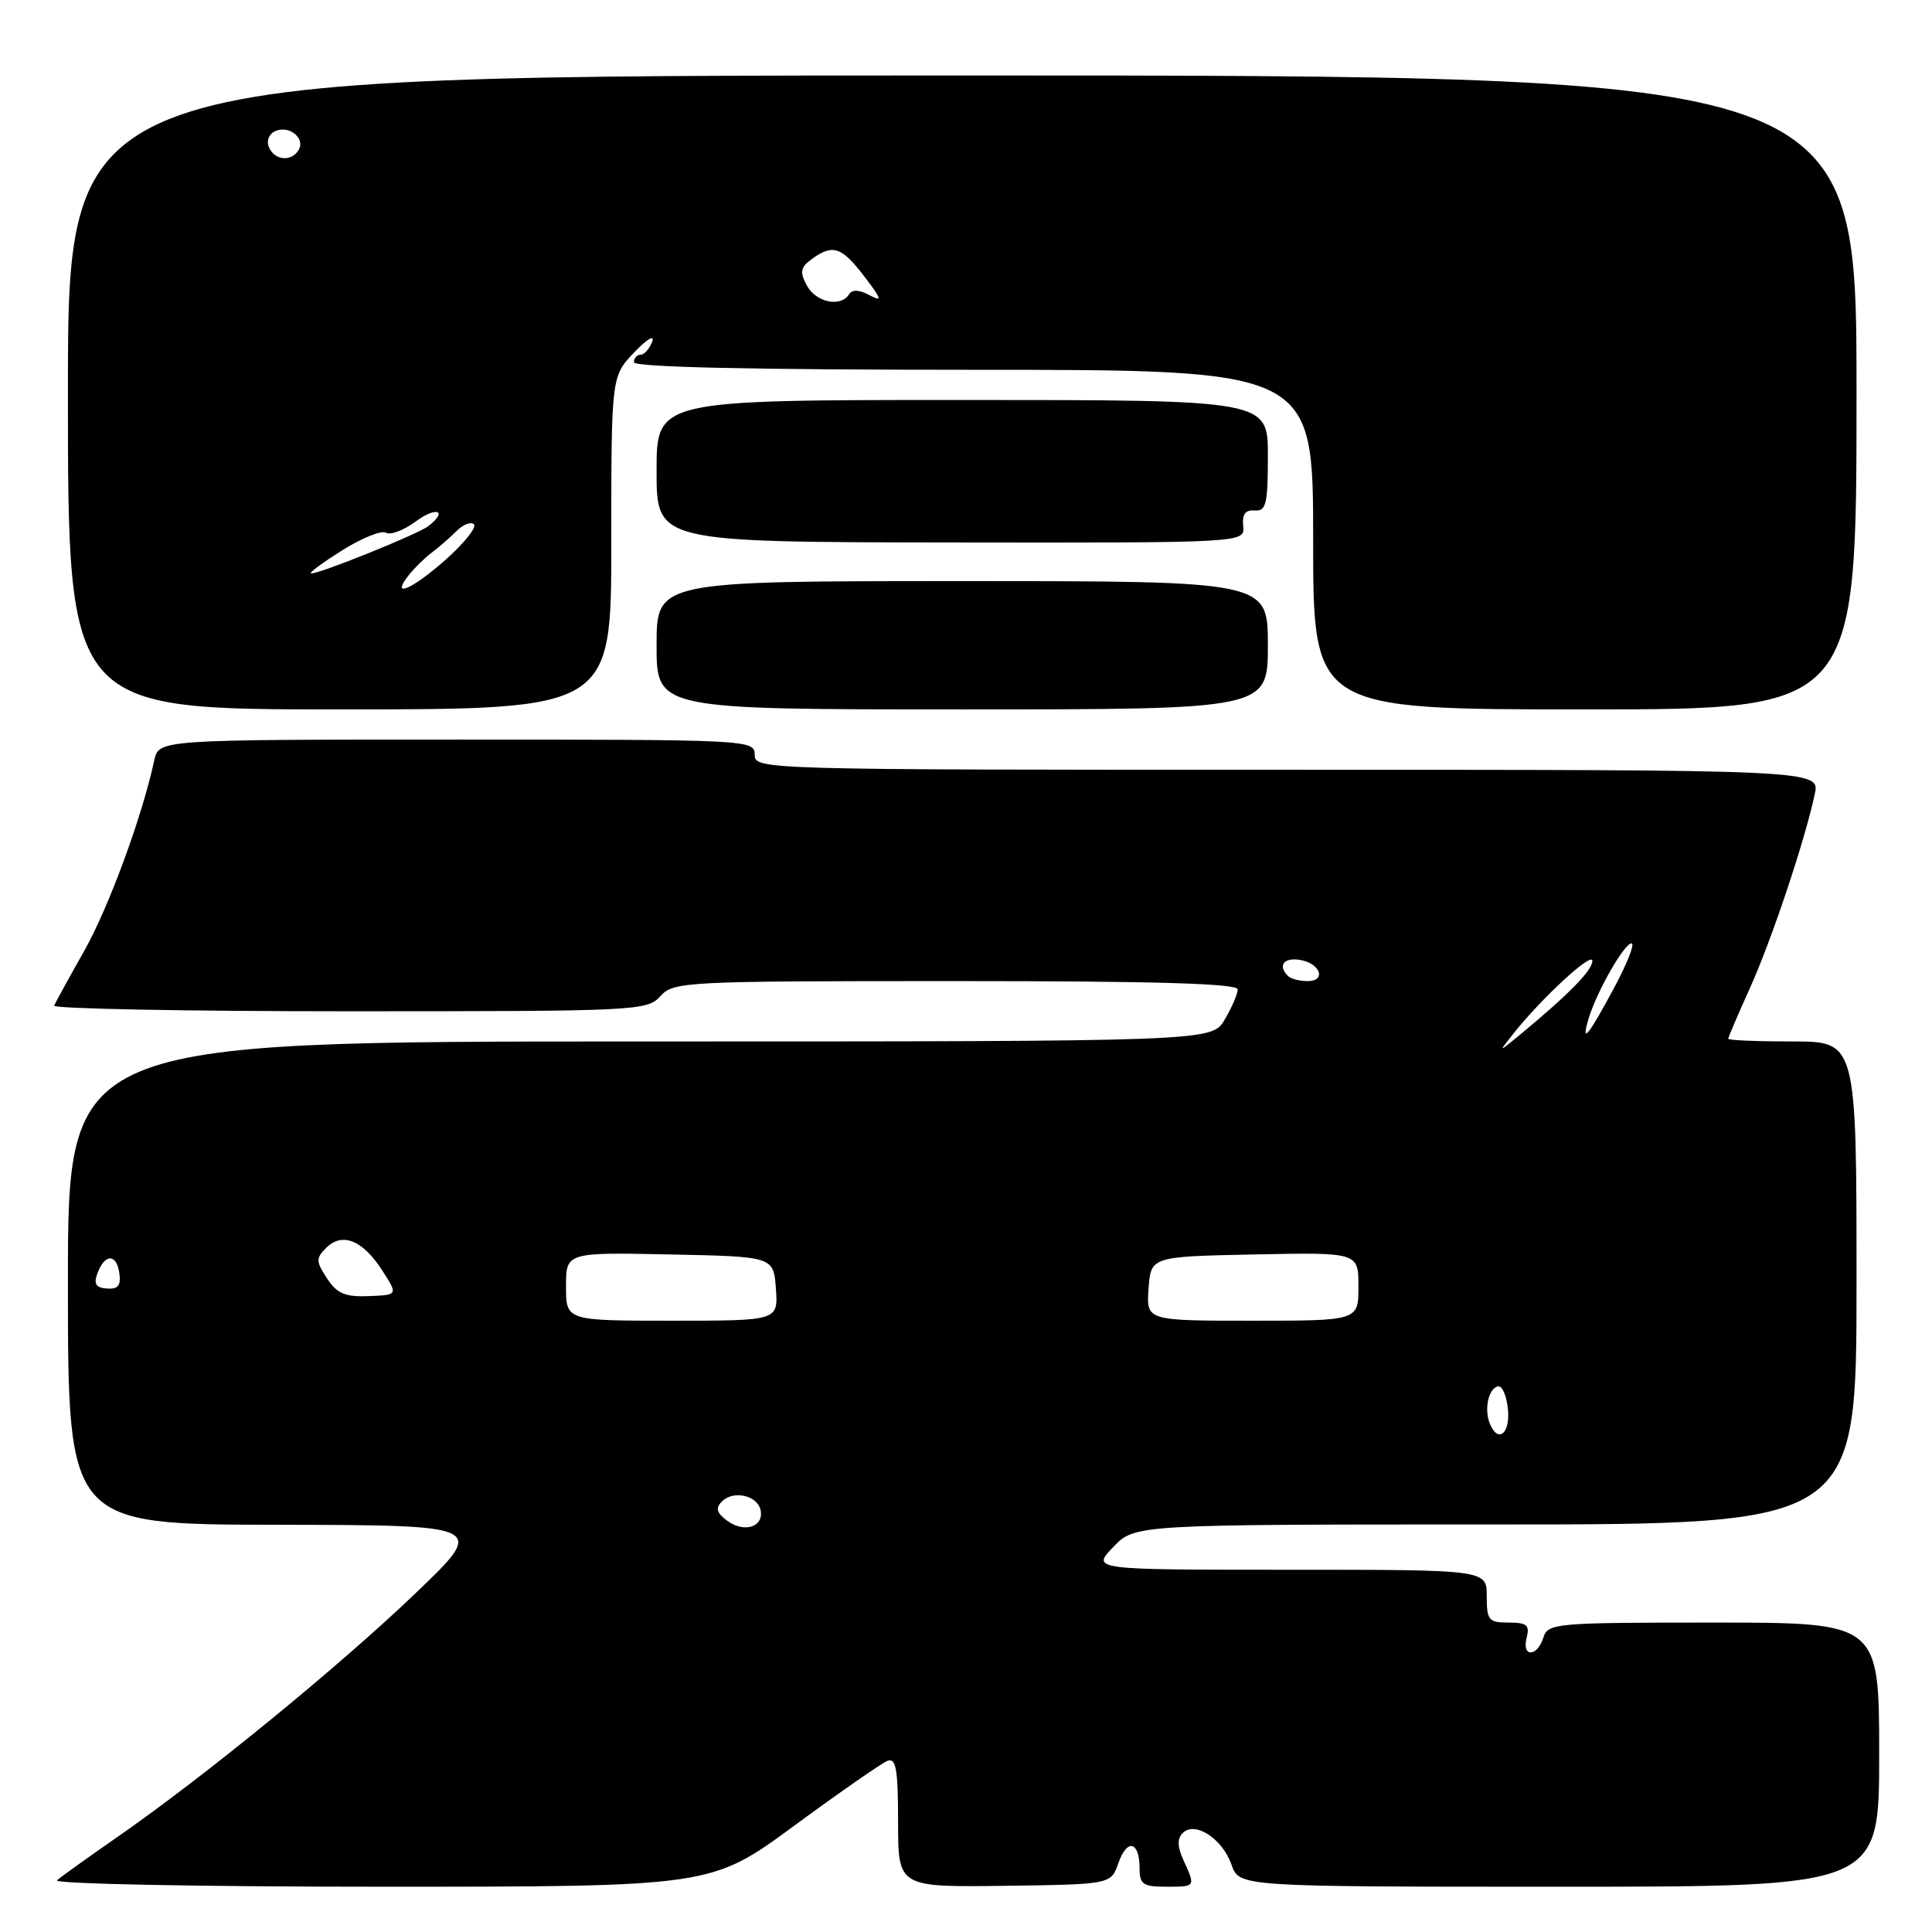 <?xml version="1.0" encoding="UTF-8" standalone="no"?>
<!DOCTYPE svg PUBLIC "-//W3C//DTD SVG 1.1//EN" "http://www.w3.org/Graphics/SVG/1.1/DTD/svg11.dtd" >
<svg xmlns="http://www.w3.org/2000/svg" xmlns:xlink="http://www.w3.org/1999/xlink" version="1.1" viewBox="0 0 256 256">
 <g >
 <path fill="currentColor"
d=" M 105.22 241.93 C 111.26 237.49 116.83 233.62 117.60 233.32 C 118.73 232.89 119.00 234.44 119.00 241.42 C 119.00 250.06 119.00 250.06 133.11 249.88 C 147.21 249.69 147.21 249.69 148.20 246.85 C 149.35 243.56 151.00 243.98 151.00 247.56 C 151.00 249.68 151.46 250.00 154.50 250.00 C 158.45 250.00 158.43 250.03 156.83 246.52 C 156.00 244.70 155.97 243.63 156.72 242.88 C 158.34 241.26 161.97 243.62 163.18 247.08 C 164.20 250.00 164.20 250.00 206.60 250.00 C 249.00 250.00 249.00 250.00 249.00 232.50 C 249.00 215.00 249.00 215.00 227.07 215.00 C 206.01 215.00 205.11 215.08 204.50 217.00 C 203.67 219.61 201.61 219.61 202.29 217.00 C 202.72 215.34 202.32 215.00 199.91 215.00 C 197.25 215.00 197.00 214.70 197.00 211.50 C 197.00 208.00 197.00 208.00 170.81 208.00 C 144.63 208.00 144.63 208.00 147.50 205.00 C 150.37 202.00 150.37 202.00 198.19 202.00 C 246.00 202.00 246.00 202.00 246.00 170.00 C 246.00 138.00 246.00 138.00 237.50 138.00 C 232.82 138.00 229.00 137.84 229.00 137.64 C 229.00 137.44 230.30 134.40 231.89 130.89 C 234.76 124.52 239.14 111.43 240.46 105.25 C 241.16 102.00 241.16 102.00 170.58 102.00 C 100.67 102.00 100.00 101.98 100.00 100.00 C 100.00 98.03 99.33 98.00 60.52 98.00 C 21.04 98.00 21.04 98.00 20.44 100.75 C 18.83 108.22 14.43 120.18 11.16 126.00 C 9.14 129.57 7.35 132.84 7.17 133.25 C 6.98 133.66 24.58 134.00 46.26 134.00 C 84.42 134.00 85.75 133.94 87.50 132.00 C 89.25 130.07 90.58 130.00 126.65 130.00 C 153.06 130.00 164.00 130.32 164.00 131.10 C 164.00 131.70 163.23 133.50 162.28 135.10 C 160.57 138.00 160.57 138.00 84.78 138.00 C 9.00 138.00 9.00 138.00 9.00 170.00 C 9.00 202.00 9.00 202.00 36.75 202.04 C 64.50 202.09 64.50 202.09 55.00 211.17 C 44.88 220.86 26.99 235.48 15.50 243.45 C 11.65 246.12 8.07 248.69 7.55 249.15 C 7.03 249.62 26.32 250.00 50.42 250.00 C 94.23 250.00 94.23 250.00 105.22 241.93 Z  M 81.00 71.95 C 81.00 49.89 81.00 49.89 84.03 46.70 C 85.70 44.94 86.78 44.29 86.43 45.25 C 86.07 46.21 85.38 47.00 84.89 47.00 C 84.40 47.00 84.00 47.45 84.00 48.00 C 84.00 48.65 99.67 49.00 129.00 49.00 C 174.00 49.00 174.00 49.00 174.00 71.50 C 174.00 94.00 174.00 94.00 210.00 94.00 C 246.00 94.00 246.00 94.00 246.00 52.00 C 246.00 10.00 246.00 10.00 127.50 10.00 C 9.00 10.00 9.00 10.00 9.00 52.00 C 9.00 94.00 9.00 94.00 45.00 94.00 C 81.00 94.00 81.00 94.00 81.00 71.95 Z  M 168.00 85.50 C 168.00 77.00 168.00 77.00 127.50 77.00 C 87.00 77.00 87.00 77.00 87.00 85.50 C 87.00 94.00 87.00 94.00 127.50 94.00 C 168.00 94.00 168.00 94.00 168.00 85.50 Z  M 164.73 69.72 C 164.57 68.14 165.01 67.54 166.25 67.64 C 167.77 67.76 168.00 66.81 168.00 60.39 C 168.00 53.00 168.00 53.00 127.50 53.00 C 87.00 53.00 87.00 53.00 87.00 62.41 C 87.00 71.83 87.00 71.83 125.98 71.88 C 164.96 71.93 164.96 71.93 164.73 69.72 Z  M 96.35 201.50 C 94.96 200.47 94.78 199.85 95.64 198.97 C 97.18 197.41 100.40 198.14 100.79 200.14 C 101.21 202.35 98.59 203.16 96.35 201.50 Z  M 197.38 188.56 C 196.64 186.63 197.26 183.94 198.50 183.70 C 199.05 183.59 199.64 184.96 199.81 186.75 C 200.13 190.04 198.44 191.30 197.38 188.56 Z  M 75.00 170.47 C 75.00 165.94 75.00 165.94 88.75 166.22 C 102.50 166.50 102.50 166.50 102.81 170.75 C 103.11 175.00 103.11 175.00 89.06 175.00 C 75.00 175.00 75.00 175.00 75.00 170.47 Z  M 152.19 170.75 C 152.50 166.50 152.50 166.50 166.25 166.22 C 180.00 165.94 180.00 165.94 180.00 170.47 C 180.00 175.00 180.00 175.00 165.94 175.00 C 151.89 175.00 151.89 175.00 152.19 170.75 Z  M 43.33 169.39 C 41.85 167.13 41.84 166.73 43.23 165.34 C 45.34 163.23 48.06 164.33 50.62 168.30 C 52.75 171.59 52.75 171.59 48.86 171.74 C 45.72 171.87 44.66 171.41 43.33 169.39 Z  M 12.91 168.72 C 13.88 166.10 15.44 166.08 15.81 168.69 C 16.05 170.34 15.64 170.85 14.17 170.74 C 12.70 170.63 12.39 170.13 12.91 168.72 Z  M 200.50 137.00 C 204.29 132.23 211.00 126.04 211.00 127.32 C 211.00 128.56 207.91 131.72 201.51 137.02 C 198.51 139.50 198.51 139.50 200.50 137.00 Z  M 210.49 135.00 C 211.54 131.44 215.22 125.00 216.19 125.00 C 216.65 125.00 215.65 127.56 213.98 130.70 C 210.47 137.27 209.44 138.54 210.49 135.00 Z  M 170.67 129.33 C 169.30 127.97 170.07 126.87 172.17 127.18 C 174.92 127.58 175.84 130.00 173.25 130.00 C 172.20 130.00 171.03 129.70 170.67 129.33 Z  M 54.13 76.25 C 54.88 75.29 56.27 73.93 57.20 73.23 C 58.14 72.53 59.62 71.24 60.50 70.36 C 61.38 69.48 62.41 69.09 62.80 69.48 C 63.18 69.88 61.53 71.95 59.12 74.10 C 54.63 78.10 51.68 79.37 54.13 76.25 Z  M 45.30 72.95 C 47.93 71.29 50.56 70.23 51.14 70.59 C 51.72 70.94 53.50 70.27 55.10 69.09 C 57.84 67.06 59.41 67.66 56.75 69.72 C 55.37 70.78 42.42 76.01 41.24 75.98 C 40.83 75.97 42.66 74.61 45.30 72.95 Z  M 106.91 37.83 C 105.95 36.03 106.06 35.43 107.56 34.33 C 110.34 32.30 111.52 32.69 114.51 36.61 C 116.86 39.68 116.96 40.05 115.19 39.10 C 113.83 38.37 112.91 38.34 112.50 39.00 C 111.41 40.76 108.11 40.07 106.91 37.83 Z  M 35.62 19.46 C 35.28 18.57 35.69 17.67 36.58 17.33 C 38.45 16.61 40.49 18.39 39.55 19.91 C 38.57 21.50 36.31 21.24 35.62 19.46 Z "/>
</g>
</svg>